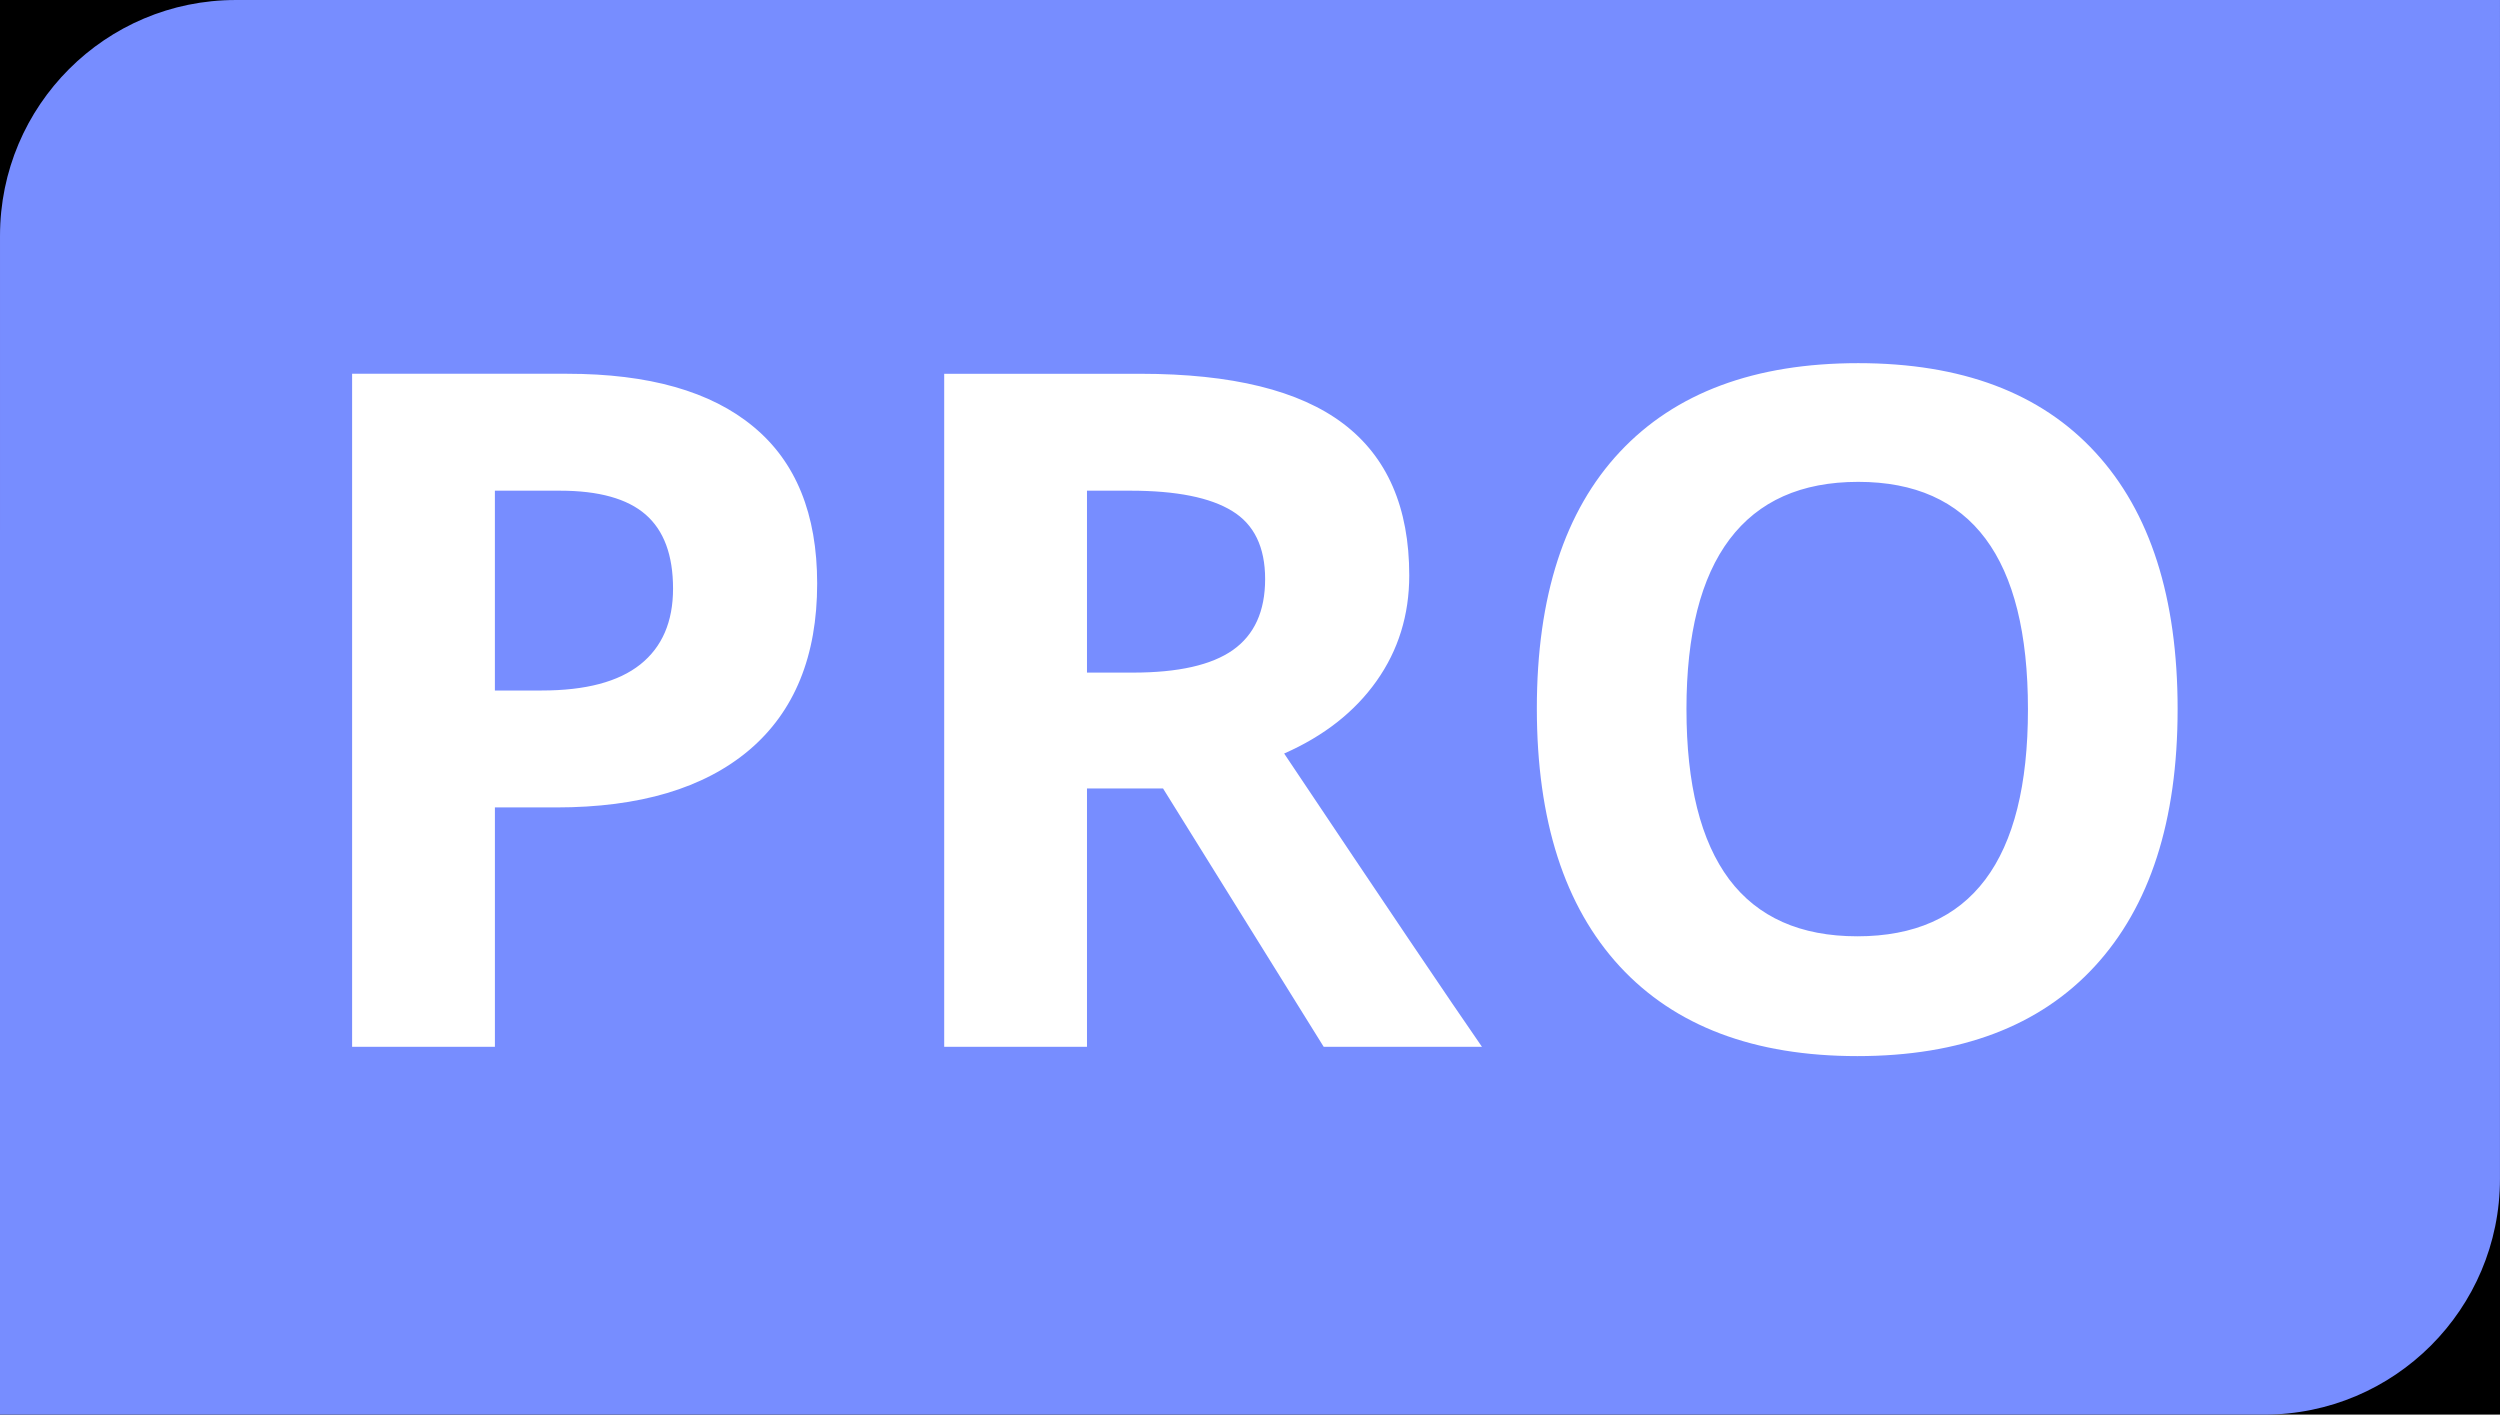 <svg version="1.1" viewBox="0.0 0.0 176.727 100.0">
    <clip-path id="p.0">
        <path d="m0 0l176.727 0l0 100.0l-176.727 0l0 -100.0z" clip-rule="nonzero"/>
    </clip-path>
    <g clip-path="url(#p.0)">
        <path fill="#000000" fill-opacity="0.0" d="m0 0l176.727 0l0 100.0l-176.727 0z" fill-rule="evenodd"/>
        <path fill="#778dff" d="m16.667 0l160.057 0c3.8146973E-4 0 7.6293945E-4 1.5515937E-4 0.001 4.3134484E-4c2.746582E-4 2.7618546E-4 4.272461E-4 6.507733E-4 4.272461E-4 0.001l-0.001 83.332c0 9.205 -7.462 16.667 -16.667 16.667l-160.057 0l2.5368E-19 0c-8.1335165E-4 0 -0.001 -6.5612793E-4 -0.001 -0.001l0.001 -83.332l0 0c0 -9.205 7.462 -16.667 16.667 -16.667z" fill-rule="evenodd"/>
        <path fill="#ffffff" d="m34.985 48.812l3.312 0q4.656 0 6.969 -1.844q2.312 -1.844 2.312 -5.359q0 -3.547 -1.938 -5.234q-1.938 -1.688 -6.062 -1.688l-4.594 0l0 14.125zm22.781 -7.562q0 7.688 -4.797 11.766q-4.797 4.062 -13.656 4.062l-4.328 0l0 16.922l-10.094 0l0 -47.578l15.203 0q8.656 0 13.156 3.734q4.516 3.719 4.516 11.094zm19.074 6.297l3.25 0q4.797 0 7.062 -1.594q2.281 -1.609 2.281 -5.016q0 -3.391 -2.328 -4.812q-2.328 -1.438 -7.203 -1.438l-3.062 0l0 12.859zm0 8.188l0 18.266l-10.094 0l0 -47.578l13.875 0q9.688 0 14.344 3.531q4.656 3.531 4.656 10.719q0 4.203 -2.312 7.469q-2.312 3.266 -6.531 5.125q10.734 16.047 13.984 20.734l-11.188 0l-11.359 -18.266l-5.375 0zm77.097 -5.594q0 11.812 -5.859 18.172q-5.844 6.344 -16.781 6.344q-10.937 0 -16.797 -6.344q-5.859 -6.359 -5.859 -18.234q0 -11.875 5.875 -18.141q5.875 -6.266 16.844 -6.266q10.969 0 16.766 6.312q5.812 6.313 5.812 18.156zm-34.719 0q0 7.969 3.016 12.016q3.031 4.031 9.062 4.031q12.062 0 12.062 -16.047q0 -16.078 -12.0 -16.078q-6.031 0 -9.094 4.062q-3.047 4.047 -3.047 12.016z" fill-rule="nonzero"/>
    </g>
</svg>